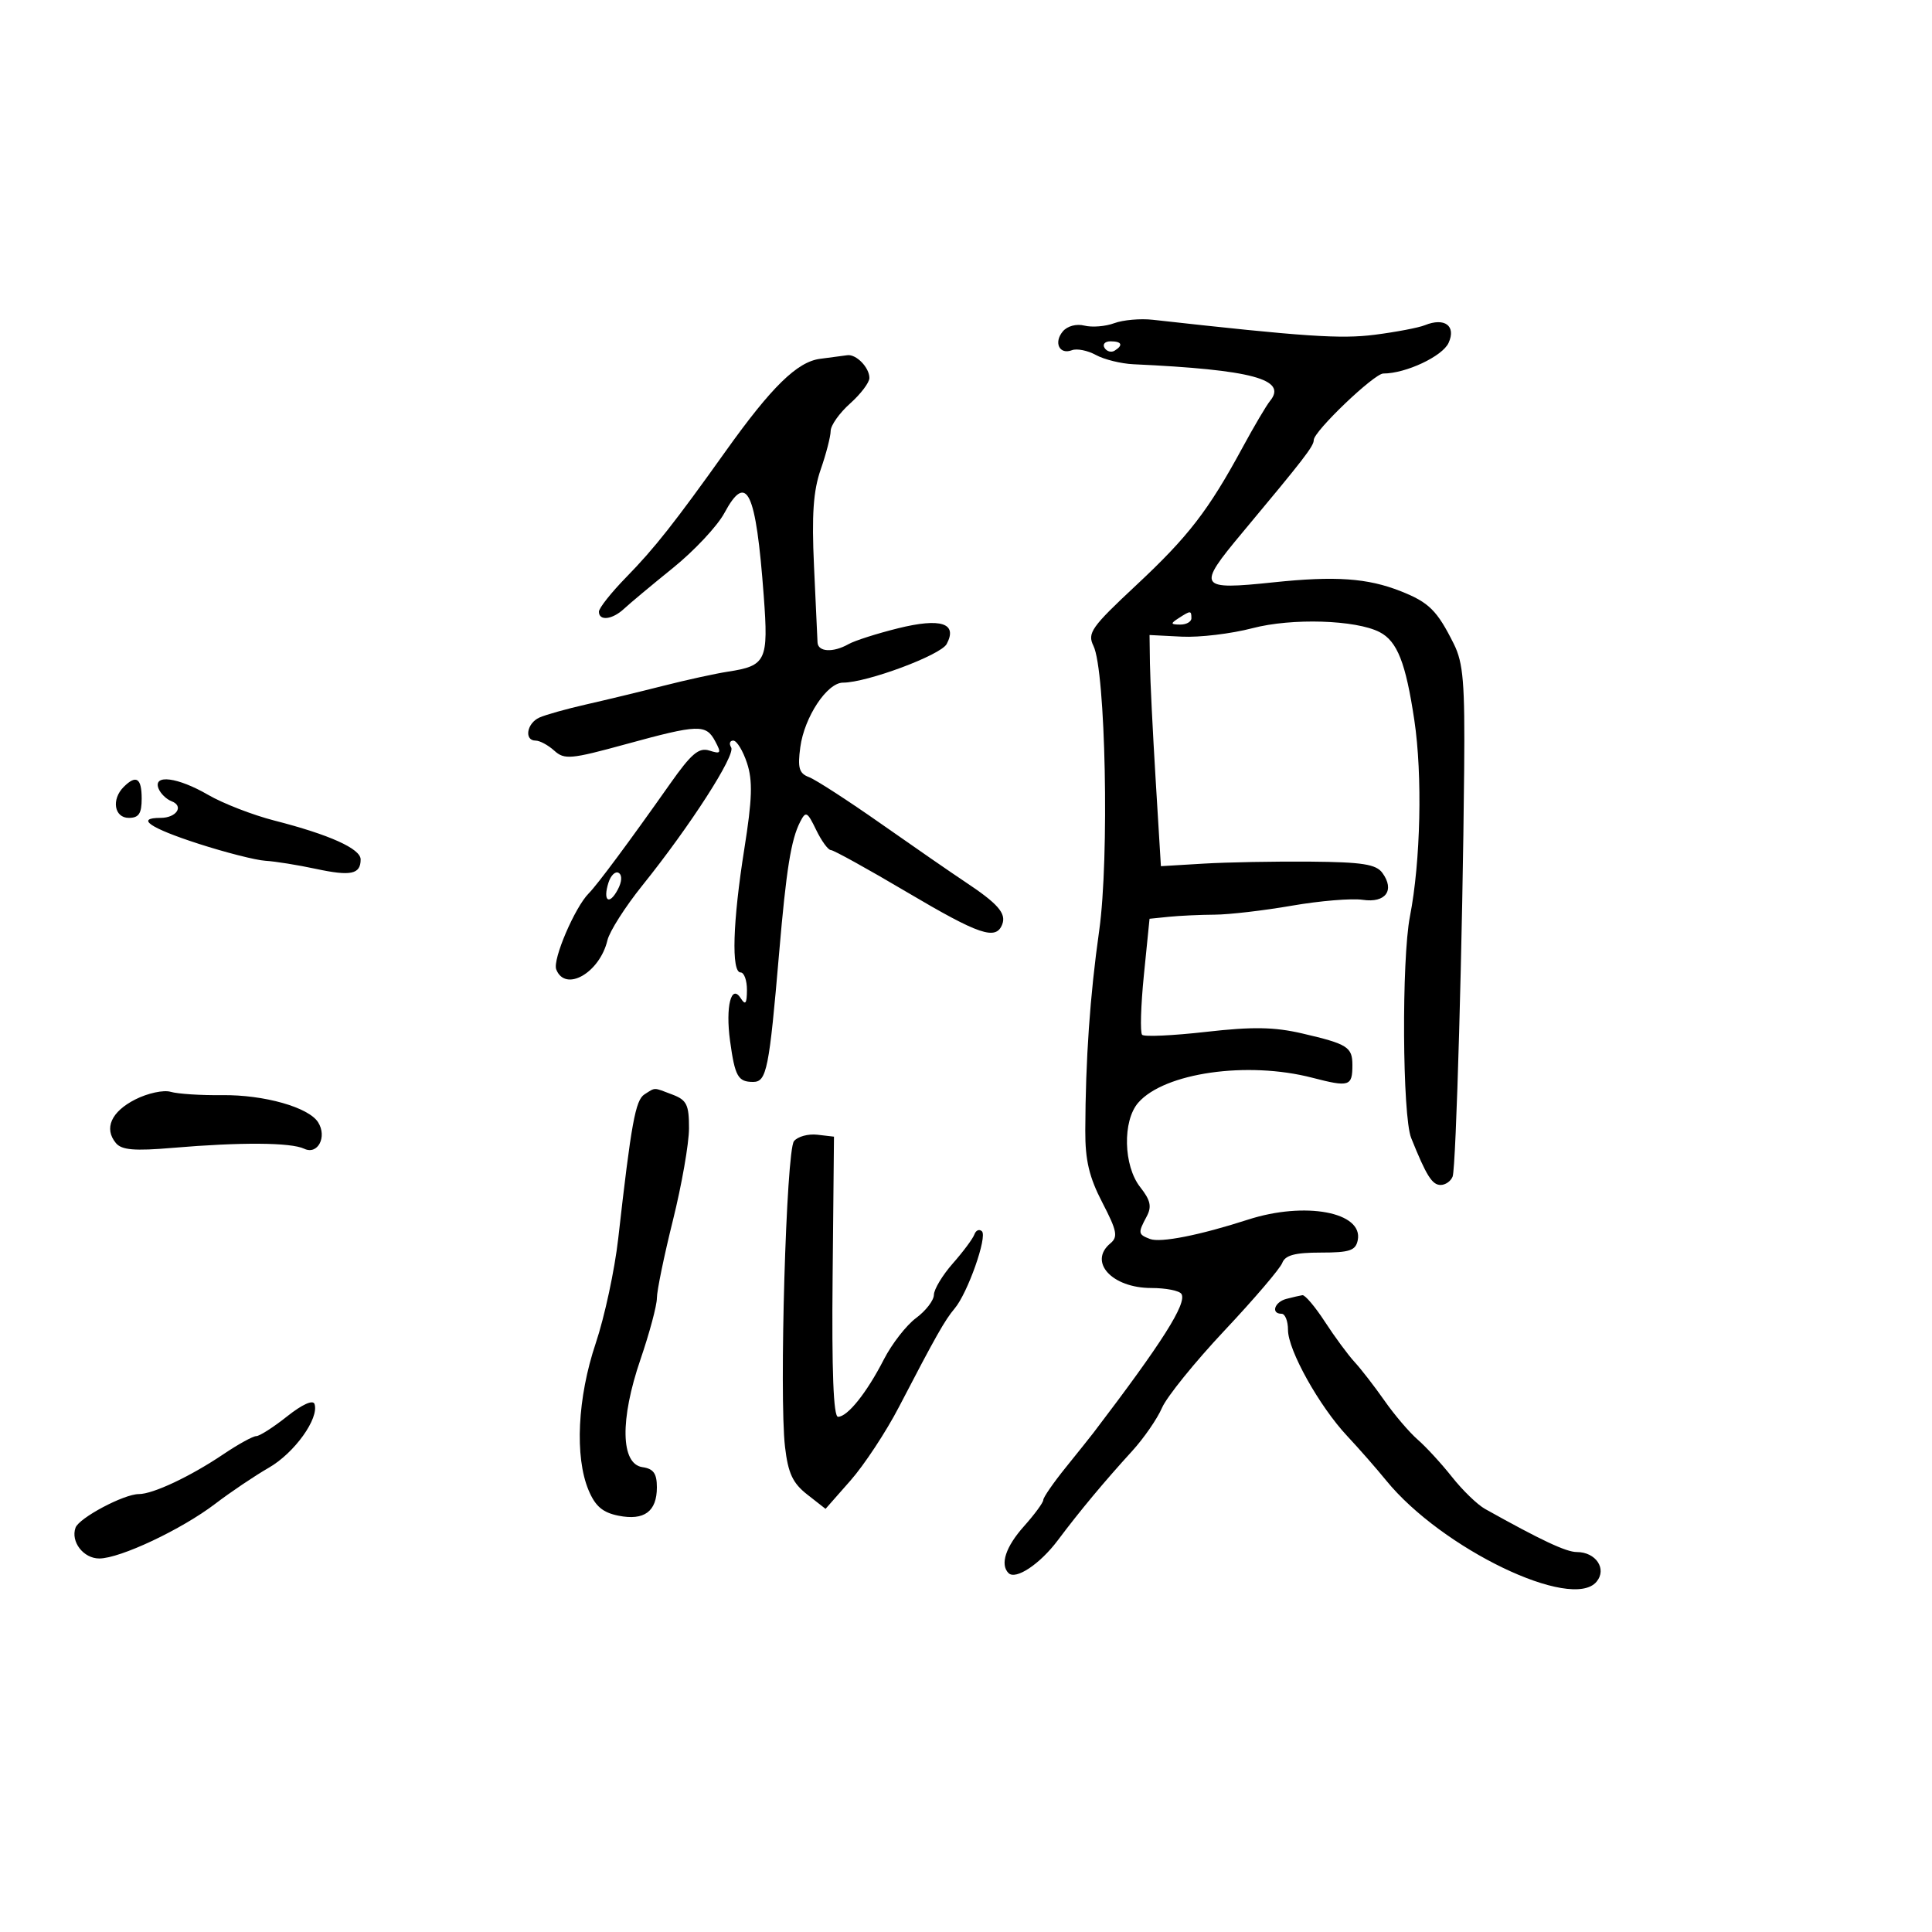 <svg xmlns="http://www.w3.org/2000/svg" width="300" height="300" viewBox="0 0 300 300" version="1.1">
	<path d="M 173.024 50.183 C 171.661 50.689, 169.575 50.859, 168.388 50.561 C 167.136 50.247, 165.725 50.627, 165.028 51.466 C 163.580 53.211, 164.516 55.123, 166.454 54.379 C 167.218 54.086, 168.891 54.420, 170.172 55.122 C 171.452 55.824, 174.075 56.471, 176 56.560 C 194.434 57.413, 199.969 58.901, 197.207 62.263 C 196.648 62.943, 194.726 66.200, 192.937 69.500 C 187.616 79.310, 184.522 83.315, 176.409 90.891 C 169.457 97.384, 168.813 98.299, 169.791 100.292 C 171.682 104.145, 172.269 133.284, 170.682 144.500 C 169.251 154.612, 168.562 164.508, 168.522 175.545 C 168.505 180.176, 169.125 182.794, 171.172 186.737 C 173.446 191.118, 173.632 192.060, 172.422 193.065 C 168.951 195.945, 172.662 200, 178.770 200 C 181.031 200, 183.139 200.415, 183.453 200.923 C 184.341 202.361, 180.465 208.476, 169.776 222.500 C 169.357 223.050, 167.436 225.455, 165.507 227.845 C 163.578 230.234, 162 232.516, 162 232.915 C 162 233.313, 160.650 235.152, 159 237 C 156.165 240.175, 155.257 242.924, 156.600 244.266 C 157.714 245.381, 161.484 242.874, 164.256 239.176 C 167.647 234.651, 171.467 230.065, 175.799 225.318 C 177.613 223.329, 179.701 220.307, 180.438 218.601 C 181.175 216.896, 185.541 211.497, 190.139 206.605 C 194.738 201.713, 198.774 196.988, 199.109 196.105 C 199.564 194.907, 201.078 194.500, 205.083 194.500 C 209.587 194.500, 210.509 194.190, 210.832 192.566 C 211.699 188.212, 202.642 186.522, 193.785 189.385 C 186.289 191.808, 180.193 193.011, 178.572 192.389 C 176.712 191.675, 176.680 191.466, 178.050 188.906 C 178.874 187.367, 178.658 186.381, 177.050 184.337 C 174.441 181.020, 174.282 174.044, 176.750 171.220 C 180.808 166.577, 193.680 164.733, 203.766 167.349 C 209.517 168.841, 210 168.690, 210 165.392 C 210 162.581, 209.257 162.112, 202.218 160.476 C 197.863 159.463, 194.498 159.408, 187.276 160.228 C 182.148 160.810, 177.683 161.016, 177.352 160.685 C 177.021 160.354, 177.144 156.165, 177.625 151.374 L 178.500 142.665 181.500 142.359 C 183.150 142.191, 186.348 142.042, 188.607 142.029 C 190.866 142.016, 196.266 141.388, 200.607 140.633 C 204.948 139.879, 209.898 139.469, 211.607 139.723 C 215.161 140.252, 216.626 138.238, 214.651 135.538 C 213.672 134.198, 211.529 133.864, 203.470 133.794 C 197.986 133.747, 190.522 133.886, 186.882 134.104 L 180.265 134.500 179.445 121 C 178.994 113.575, 178.597 105.499, 178.562 103.052 L 178.500 98.605 183.500 98.859 C 186.250 98.999, 191.200 98.406, 194.500 97.541 C 200.605 95.941, 210.536 96.250, 214.227 98.154 C 216.970 99.570, 218.282 102.901, 219.618 111.837 C 220.896 120.384, 220.596 133.775, 218.935 142.299 C 217.624 149.028, 217.758 173.304, 219.125 176.703 C 221.482 182.568, 222.380 184, 223.700 184 C 224.450 184, 225.288 183.413, 225.563 182.695 C 226.104 181.288, 227.119 145.458, 227.355 119.500 C 227.477 106.080, 227.218 102.936, 225.754 100 C 223.155 94.789, 221.899 93.542, 217.500 91.801 C 212.353 89.765, 207.359 89.416, 197.772 90.421 C 186.055 91.649, 185.791 91.235, 192.877 82.748 C 202.531 71.184, 204 69.280, 204 68.325 C 204 66.971, 213.384 58, 214.800 58 C 218.294 58, 223.985 55.328, 224.936 53.241 C 226.139 50.601, 224.323 49.249, 221.250 50.497 C 220.287 50.888, 216.800 51.554, 213.500 51.977 C 208.176 52.659, 202.646 52.287, 179 49.654 C 177.075 49.439, 174.386 49.678, 173.024 50.183 M 171.510 54.016 C 171.856 54.575, 172.557 54.774, 173.069 54.457 C 174.456 53.600, 174.198 53, 172.441 53 C 171.584 53, 171.165 53.457, 171.510 54.016 M 127.360 55.715 C 123.802 56.163, 119.818 60.056, 112.692 70.048 C 104.746 81.188, 101.629 85.139, 97.250 89.619 C 94.912 92.010, 93 94.424, 93 94.983 C 93 96.473, 95.094 96.223, 96.916 94.517 C 97.787 93.701, 101.200 90.853, 104.500 88.188 C 107.800 85.523, 111.392 81.688, 112.481 79.665 C 115.961 73.204, 117.381 76.190, 118.593 92.519 C 119.343 102.623, 118.983 103.382, 113 104.300 C 111.075 104.596, 106.575 105.582, 103 106.491 C 99.425 107.401, 94.025 108.705, 91 109.390 C 87.975 110.074, 84.713 110.990, 83.750 111.424 C 81.791 112.308, 81.355 115, 83.171 115 C 83.815 115, 85.120 115.704, 86.070 116.564 C 87.644 117.988, 88.634 117.899, 97.149 115.565 C 108.474 112.460, 109.620 112.422, 111.051 115.095 C 112.045 116.952, 111.943 117.117, 110.154 116.549 C 108.522 116.031, 107.356 117.016, 104.053 121.704 C 97.709 130.708, 92.753 137.383, 91.424 138.716 C 89.261 140.884, 85.786 149, 86.369 150.520 C 87.756 154.133, 93.119 151.085, 94.323 146 C 94.649 144.625, 97.086 140.800, 99.738 137.500 C 107.164 128.263, 114.262 117.232, 113.536 116.057 C 113.176 115.476, 113.324 115, 113.863 115 C 114.403 115, 115.362 116.567, 115.994 118.483 C 116.899 121.224, 116.809 124.069, 115.572 131.852 C 113.776 143.150, 113.541 151, 115 151 C 115.550 151, 115.993 152.238, 115.985 153.750 C 115.973 155.838, 115.745 156.145, 115.038 155.028 C 113.549 152.673, 112.632 156.295, 113.364 161.638 C 114.119 167.149, 114.598 168, 116.945 168 C 119.046 168, 119.436 166.060, 120.986 147.936 C 122.095 134.981, 122.834 130.373, 124.248 127.616 C 125.128 125.900, 125.350 126.012, 126.732 128.866 C 127.567 130.590, 128.596 132, 129.019 132 C 129.443 132, 134.733 134.925, 140.776 138.500 C 152.096 145.197, 154.655 146.063, 155.629 143.526 C 156.280 141.828, 154.942 140.303, 149.830 136.913 C 147.829 135.586, 141.986 131.548, 136.846 127.940 C 131.706 124.332, 126.654 121.061, 125.621 120.672 C 124.082 120.092, 123.837 119.251, 124.269 116.029 C 124.898 111.343, 128.431 106, 130.900 106 C 134.611 106, 146.073 101.732, 146.997 100.006 C 148.732 96.763, 146.103 95.911, 139.449 97.561 C 136.177 98.372, 132.719 99.478, 131.764 100.018 C 129.360 101.377, 127.011 101.246, 126.945 99.750 C 126.914 99.063, 126.668 93.730, 126.398 87.899 C 126.029 79.926, 126.287 76.208, 127.439 72.899 C 128.282 70.480, 128.977 67.787, 128.985 66.915 C 128.993 66.044, 130.350 64.128, 132 62.658 C 133.650 61.187, 135 59.403, 135 58.692 C 135 57.063, 132.935 54.949, 131.550 55.160 C 130.972 55.248, 129.087 55.498, 127.360 55.715 M 183 96 C 181.718 96.828, 181.754 96.972, 183.250 96.985 C 184.213 96.993, 185 96.550, 185 96 C 185 94.780, 184.887 94.780, 183 96 M 19.200 122.200 C 17.267 124.133, 17.745 127, 20 127 C 21.556 127, 22 126.333, 22 124 C 22 120.804, 21.145 120.255, 19.200 122.200 M 24.609 122.423 C 24.909 123.205, 25.823 124.102, 26.641 124.416 C 28.607 125.170, 27.404 127, 24.941 127 C 20.971 127, 23.263 128.573, 30.768 131 C 35.021 132.375, 39.727 133.573, 41.226 133.662 C 42.726 133.751, 46.251 134.317, 49.060 134.919 C 54.480 136.082, 56 135.761, 56 133.454 C 56 131.786, 51.174 129.611, 42.601 127.415 C 39.245 126.555, 34.620 124.760, 32.322 123.426 C 27.603 120.686, 23.750 120.185, 24.609 122.423 M 94.481 137.061 C 93.580 139.899, 94.581 140.652, 95.922 138.146 C 96.574 136.928, 96.635 135.892, 96.075 135.546 C 95.563 135.230, 94.846 135.911, 94.481 137.061 M 21.003 170.724 C 17.266 172.622, 16.110 175.223, 17.994 177.493 C 18.895 178.579, 20.865 178.745, 26.827 178.238 C 37.408 177.339, 45.172 177.392, 47.242 178.378 C 49.340 179.378, 50.829 176.538, 49.396 174.267 C 47.925 171.934, 41.003 169.977, 34.500 170.055 C 31.200 170.095, 27.600 169.862, 26.500 169.538 C 25.400 169.213, 22.926 169.747, 21.003 170.724 M 100.076 169.932 C 98.672 170.820, 98.019 174.408, 95.997 192.321 C 95.450 197.173, 93.876 204.495, 92.501 208.592 C 89.670 217.025, 89.222 226.202, 91.387 231.385 C 92.433 233.887, 93.577 234.865, 96.030 235.356 C 100.035 236.157, 102 234.706, 102 230.947 C 102 228.802, 101.472 228.064, 99.764 227.820 C 96.373 227.335, 96.246 220.447, 99.457 211.075 C 100.855 206.991, 102 202.715, 102 201.573 C 102 200.430, 103.120 194.996, 104.488 189.498 C 105.857 183.999, 106.982 177.576, 106.988 175.225 C 106.998 171.552, 106.639 170.813, 104.435 169.975 C 101.392 168.818, 101.829 168.823, 100.076 169.932 M 123.287 177.199 C 122.088 178.697, 120.974 216.748, 121.897 224.669 C 122.375 228.765, 123.091 230.301, 125.346 232.067 L 128.191 234.295 132.063 229.898 C 134.193 227.479, 137.573 222.350, 139.575 218.500 C 145.327 207.437, 146.719 204.976, 148.238 203.181 C 150.258 200.795, 153.356 192.013, 152.469 191.189 C 152.060 190.810, 151.535 191.033, 151.301 191.685 C 151.068 192.337, 149.562 194.362, 147.954 196.185 C 146.347 198.008, 145.025 200.203, 145.016 201.062 C 145.007 201.921, 143.762 203.540, 142.250 204.659 C 140.738 205.779, 138.484 208.676, 137.243 211.097 C 134.595 216.264, 131.609 220, 130.128 220 C 129.418 220, 129.145 212.929, 129.288 198.250 L 129.500 176.500 126.914 176.199 C 125.492 176.034, 123.860 176.484, 123.287 177.199 M 199.750 201.689 C 197.897 202.174, 197.304 204, 199 204 C 199.550 204, 200 205.132, 200 206.515 C 200 209.657, 204.865 218.368, 209.207 223 C 211.011 224.925, 213.726 228.021, 215.239 229.881 C 223.865 240.483, 244.086 250.216, 247.911 245.607 C 249.559 243.622, 247.813 241, 244.844 241 C 243.190 241, 239.311 239.178, 230.586 234.301 C 229.407 233.642, 227.104 231.413, 225.471 229.347 C 223.837 227.282, 221.439 224.671, 220.143 223.546 C 218.847 222.421, 216.527 219.700, 214.988 217.500 C 213.448 215.300, 211.359 212.600, 210.345 211.500 C 209.330 210.400, 207.256 207.588, 205.736 205.250 C 204.216 202.912, 202.641 201.052, 202.236 201.116 C 201.831 201.180, 200.713 201.438, 199.750 201.689 M 44.589 219.929 C 42.464 221.618, 40.305 223, 39.793 223 C 39.280 223, 36.979 224.268, 34.680 225.817 C 29.566 229.263, 23.758 232, 21.559 232 C 19.236 232, 12.273 235.699, 11.727 237.223 C 10.948 239.399, 12.956 242, 15.414 242 C 18.643 242, 28.204 237.491, 33.425 233.506 C 35.805 231.689, 39.555 229.165, 41.759 227.896 C 45.731 225.610, 49.579 220.238, 48.838 218.014 C 48.605 217.314, 46.930 218.069, 44.589 219.929" stroke="none" fill="black" fill-rule="evenodd"/>
</svg>